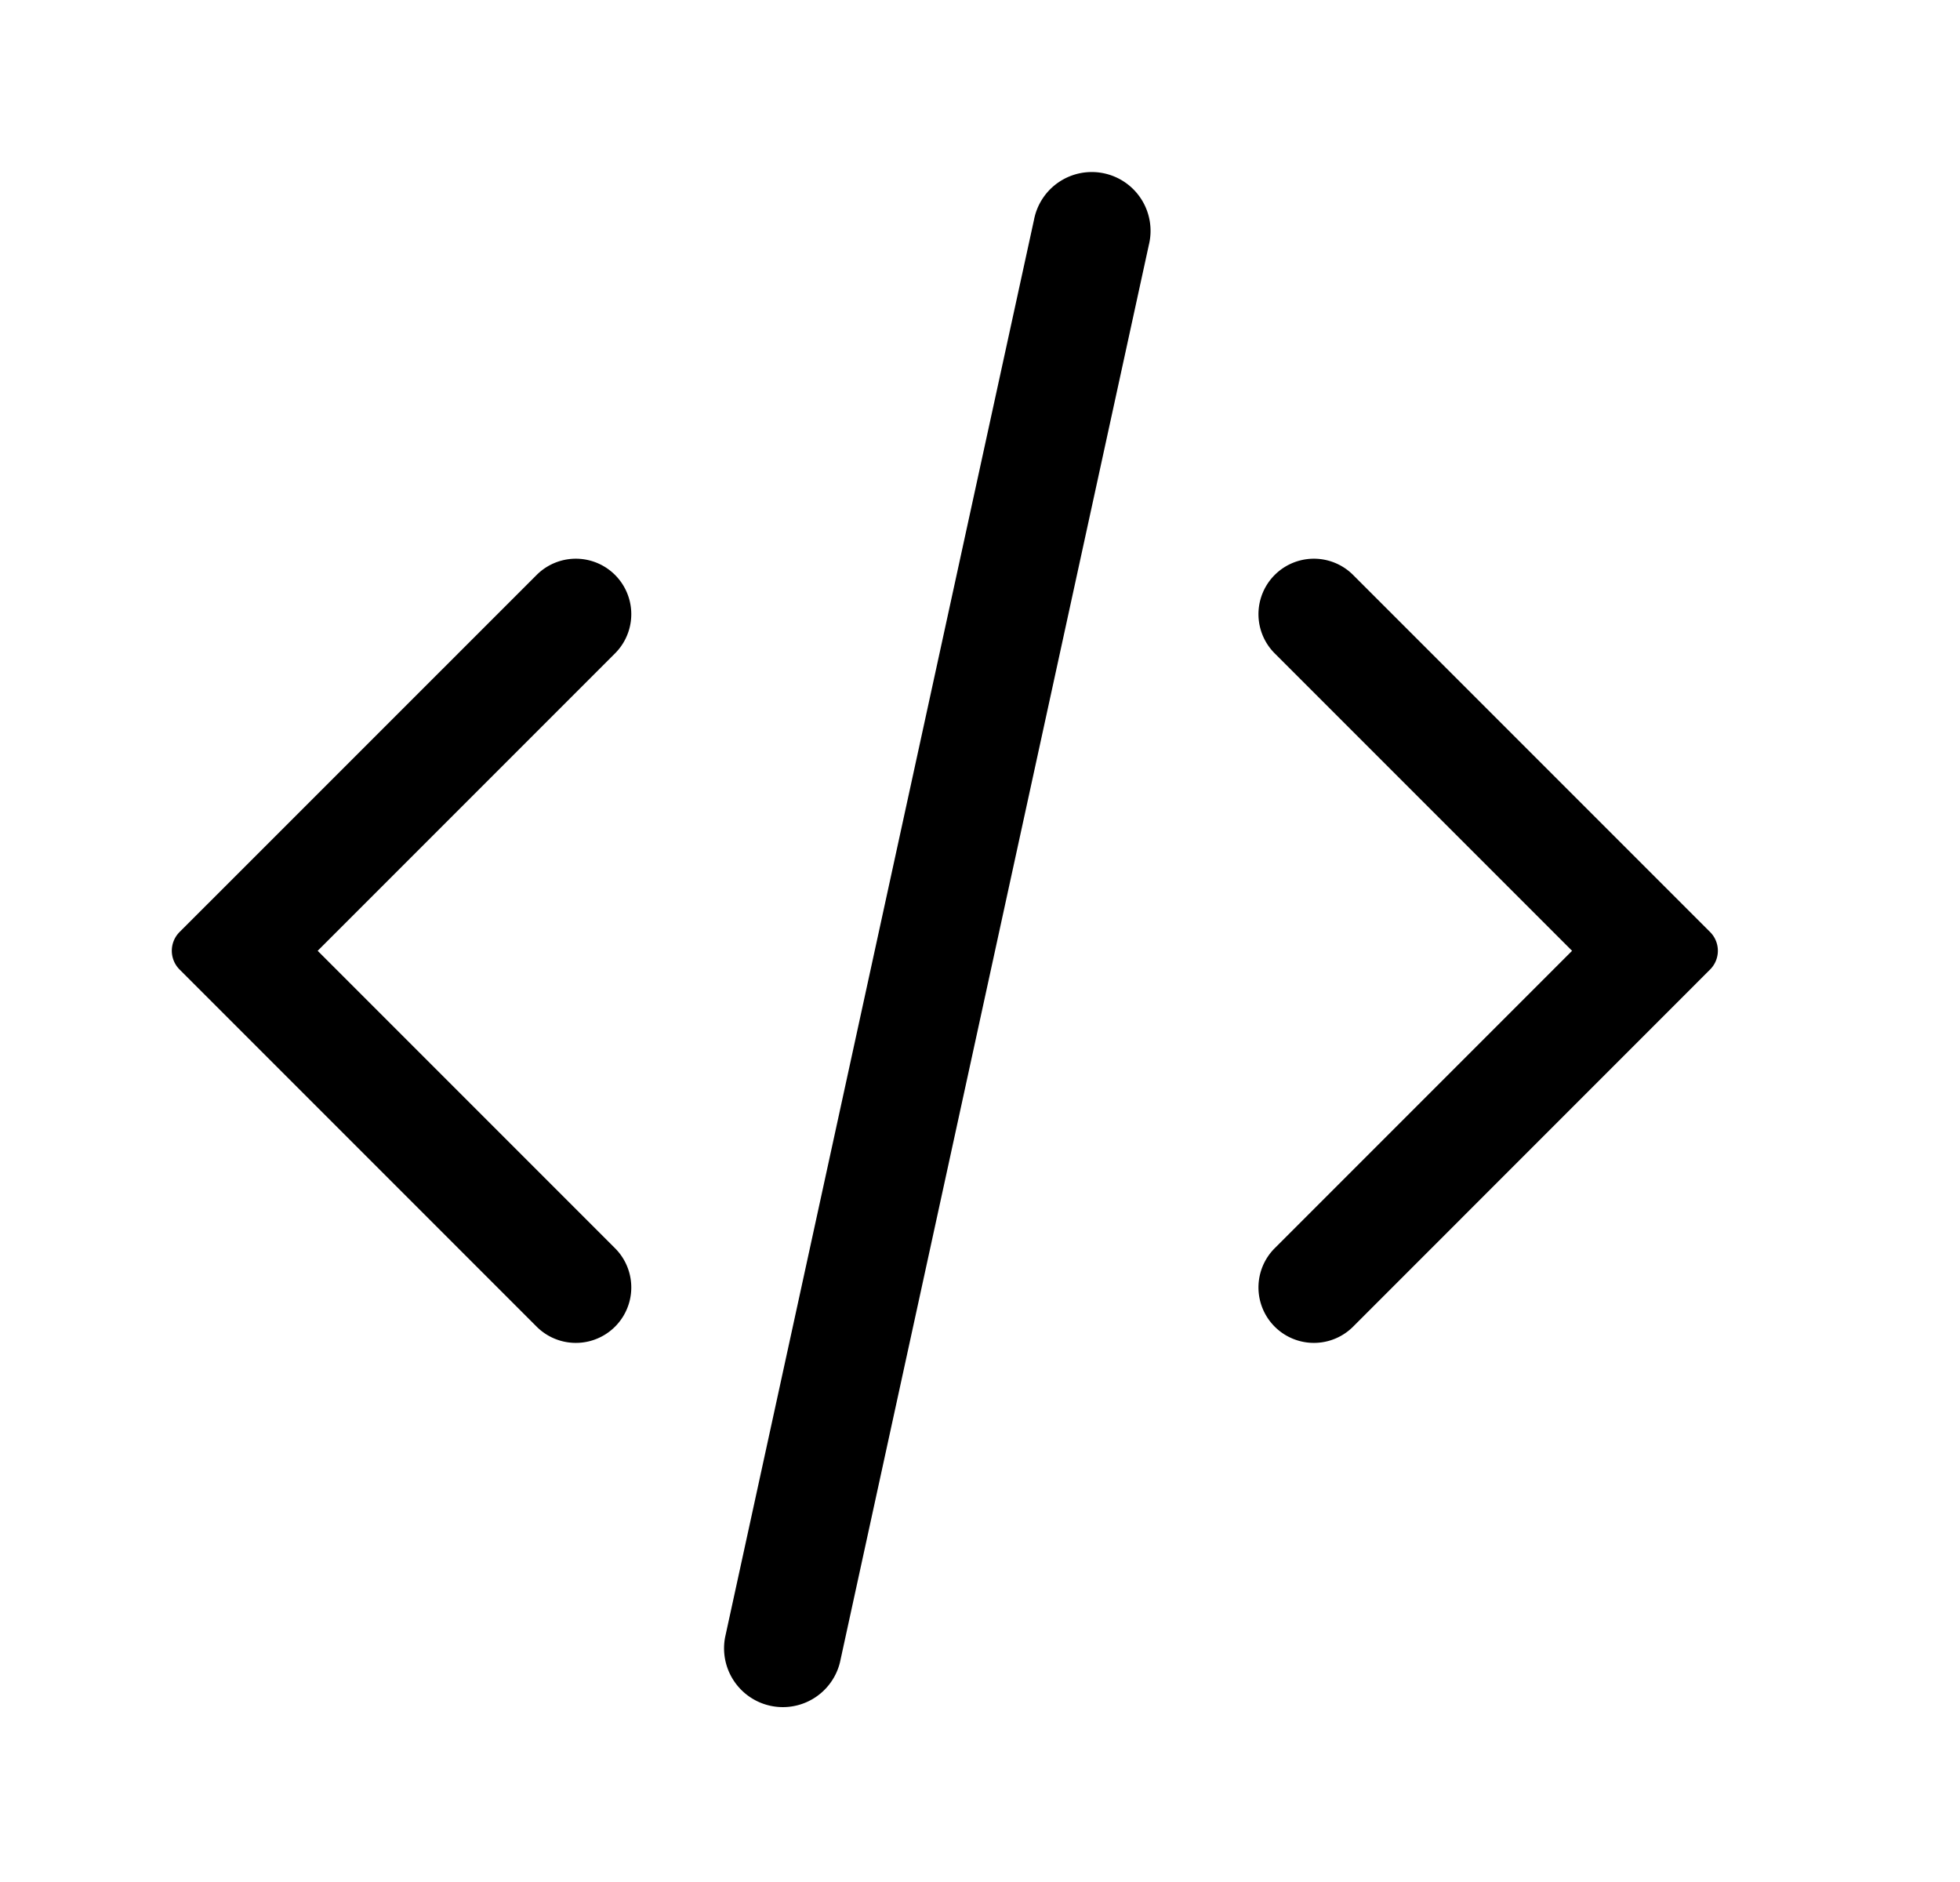<svg xmlns="http://www.w3.org/2000/svg" width="25" height="24" fill="none" viewBox="0 0 25 24">
  <path fill="#000" d="M13.189 2.802a.75.75 0 1 1 1.465.32l-3.94 18.076a.75.75 0 0 1-1.465-.32l3.94-18.076Zm8.624 9.084-4.554-4.554a.707.707 0 0 0-1 1l3.793 3.793-3.793 3.793a.707.707 0 0 0 1 1l4.554-4.555a.338.338 0 0 0 0-.477Zm-19.523 0 4.555-4.554a.707.707 0 0 1 1 1l-3.793 3.793 3.793 3.793a.707.707 0 0 1-1 1L2.29 12.363a.338.338 0 0 1 0-.477Z"/>
</svg>
